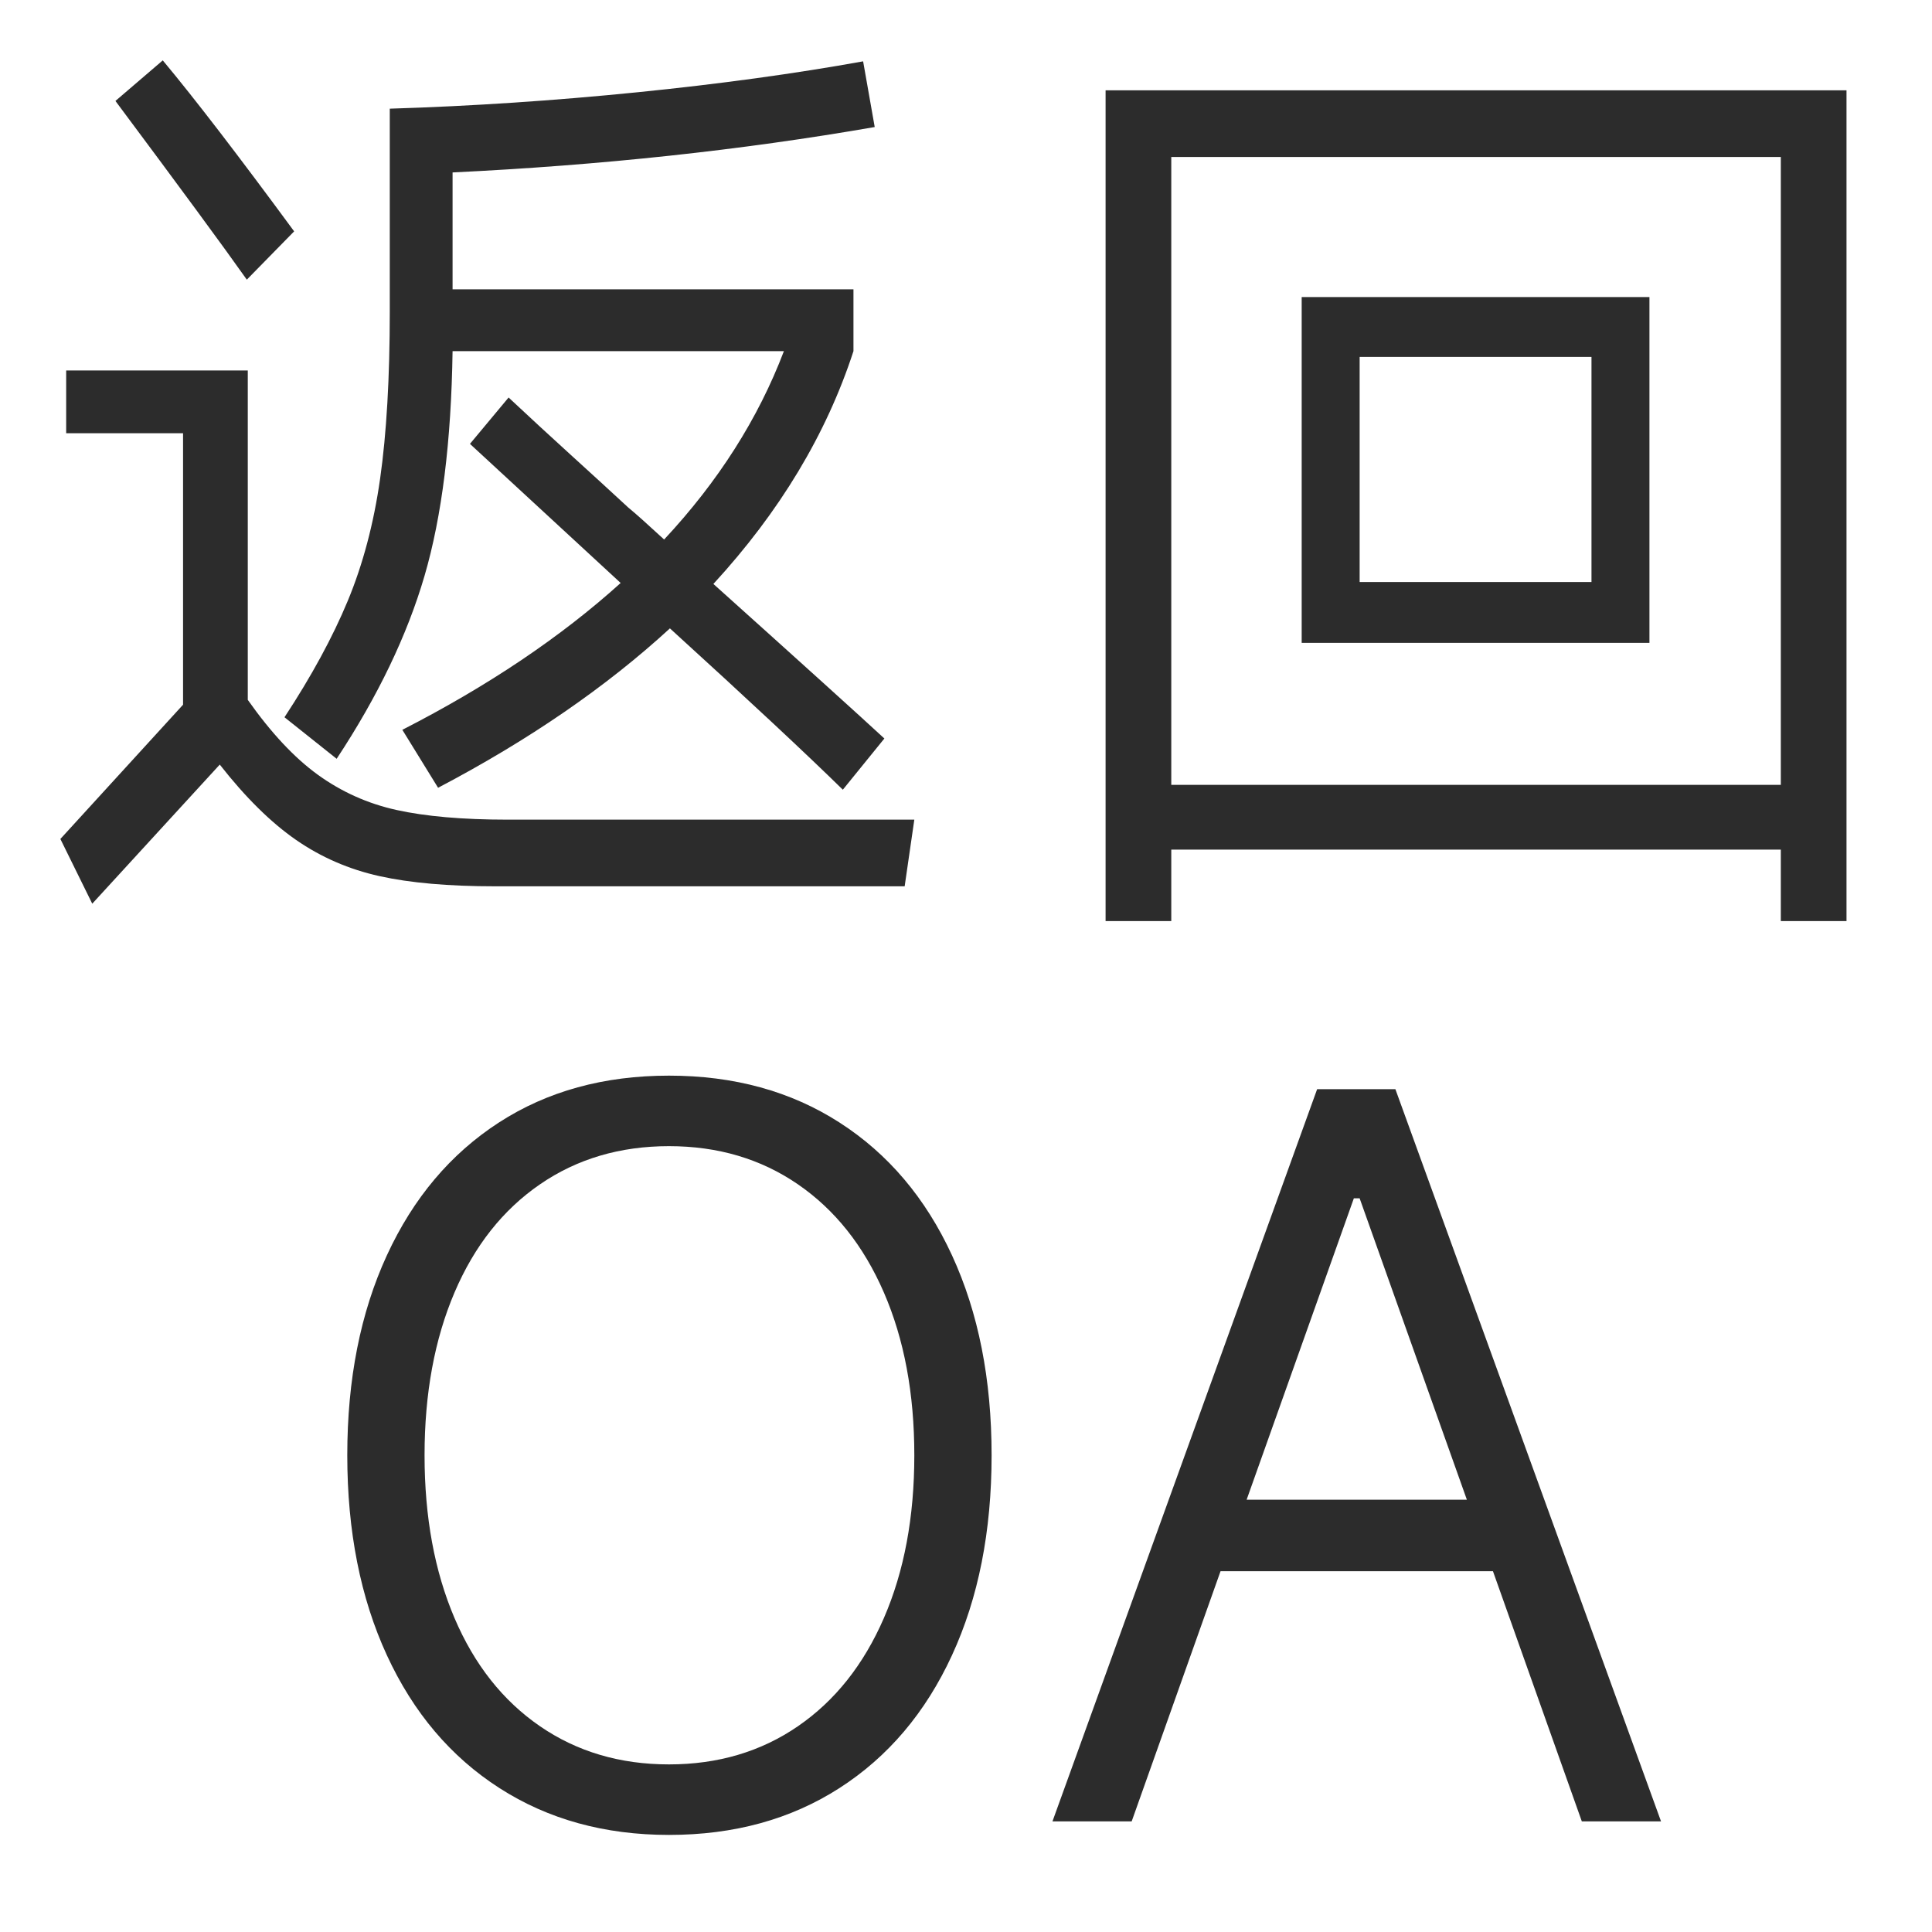 <?xml version="1.0" encoding="UTF-8"?>
<svg width="16px" height="16px" viewBox="0 0 16 16" version="1.1" xmlns="http://www.w3.org/2000/svg" xmlns:xlink="http://www.w3.org/1999/xlink">
    <title>画板</title>
    <g id="画板" stroke="none" stroke-width="1" fill="none" fill-rule="evenodd">
        <path d="M2.044,2.316 C1.852,2.044 1.489,1.551 0.956,0.836 L1.348,0.5 C1.615,0.82 1.977,1.292 2.436,1.916 L2.044,2.316 Z M2.356,5.94 C2.58,5.599 2.755,5.277 2.88,4.976 C3.005,4.675 3.095,4.337 3.148,3.964 C3.201,3.591 3.228,3.129 3.228,2.58 L3.228,0.9 C3.911,0.879 4.595,0.833 5.28,0.764 C5.965,0.695 6.588,0.609 7.148,0.508 L7.244,1.052 C6.14,1.244 4.975,1.369 3.748,1.428 L3.748,2.396 L7.068,2.396 L7.068,2.908 C6.844,3.596 6.457,4.239 5.908,4.836 C6.644,5.497 7.116,5.924 7.324,6.116 L6.98,6.54 C6.681,6.247 6.204,5.801 5.548,5.204 C5.02,5.689 4.38,6.129 3.628,6.524 L3.332,6.044 C4.041,5.681 4.644,5.276 5.14,4.828 L3.892,3.676 L4.212,3.292 C4.383,3.452 4.555,3.611 4.728,3.768 C4.901,3.925 5.06,4.071 5.204,4.204 C5.263,4.252 5.361,4.34 5.5,4.468 C5.948,3.988 6.279,3.468 6.492,2.908 L3.748,2.908 C3.737,3.655 3.66,4.275 3.516,4.768 C3.372,5.261 3.129,5.767 2.788,6.284 L2.356,5.94 Z M7.572,6.788 L7.492,7.34 L4.1,7.34 C3.716,7.34 3.397,7.312 3.144,7.256 C2.891,7.2 2.66,7.1 2.452,6.956 C2.244,6.812 2.033,6.604 1.82,6.332 L0.764,7.484 L0.5,6.948 L1.516,5.836 L1.516,3.588 L0.548,3.588 L0.548,3.068 L2.052,3.068 L2.052,5.796 C2.244,6.068 2.437,6.275 2.632,6.416 C2.827,6.557 3.044,6.655 3.284,6.708 C3.524,6.761 3.831,6.788 4.204,6.788 L7.572,6.788 Z M9.156,7.628 L9.156,0.748 L15.292,0.748 L15.292,7.628 L14.748,7.628 L14.748,7.036 L9.7,7.036 L9.7,7.628 L9.156,7.628 Z M9.7,1.3 L9.7,6.5 L14.748,6.5 L14.748,1.3 L9.7,1.3 Z M10.78,5.324 L10.78,2.46 L13.66,2.46 L13.66,5.324 L10.78,5.324 Z M11.26,4.82 L13.18,4.82 L13.18,2.956 L11.26,2.956 L11.26,4.82 Z M5.54,15.196 C5.007,15.196 4.539,15.067 4.136,14.808 C3.733,14.549 3.423,14.183 3.204,13.708 C2.985,13.233 2.876,12.681 2.876,12.052 C2.876,11.423 2.985,10.871 3.204,10.396 C3.423,9.921 3.732,9.555 4.132,9.296 C4.532,9.037 5.001,8.908 5.54,8.908 C6.079,8.908 6.549,9.037 6.952,9.296 C7.355,9.555 7.665,9.921 7.884,10.396 C8.103,10.871 8.212,11.423 8.212,12.052 C8.212,12.681 8.103,13.233 7.884,13.708 C7.665,14.183 7.355,14.549 6.952,14.808 C6.549,15.067 6.079,15.196 5.54,15.196 Z M5.54,14.612 C5.945,14.612 6.301,14.507 6.608,14.296 C6.915,14.085 7.152,13.787 7.32,13.4 C7.488,13.013 7.572,12.564 7.572,12.052 C7.572,11.54 7.488,11.091 7.32,10.704 C7.152,10.317 6.915,10.019 6.608,9.808 C6.301,9.597 5.945,9.492 5.54,9.492 C5.135,9.492 4.779,9.597 4.472,9.808 C4.165,10.019 3.929,10.317 3.764,10.704 C3.599,11.091 3.516,11.54 3.516,12.052 C3.516,12.564 3.599,13.013 3.764,13.4 C3.929,13.787 4.165,14.085 4.472,14.296 C4.779,14.507 5.135,14.612 5.54,14.612 Z M13.756,15.084 L13.1,15.084 L12.364,13.012 L10.108,13.012 L9.372,15.084 L8.716,15.084 L10.908,9.02 L11.556,9.02 L13.756,15.084 Z M11.212,9.924 L10.324,12.42 L12.148,12.42 L11.26,9.924 L11.212,9.924 Z" id="形状结合" fill="#2C2C2C" fill-rule="nonzero"></path>
    </g>
</svg>